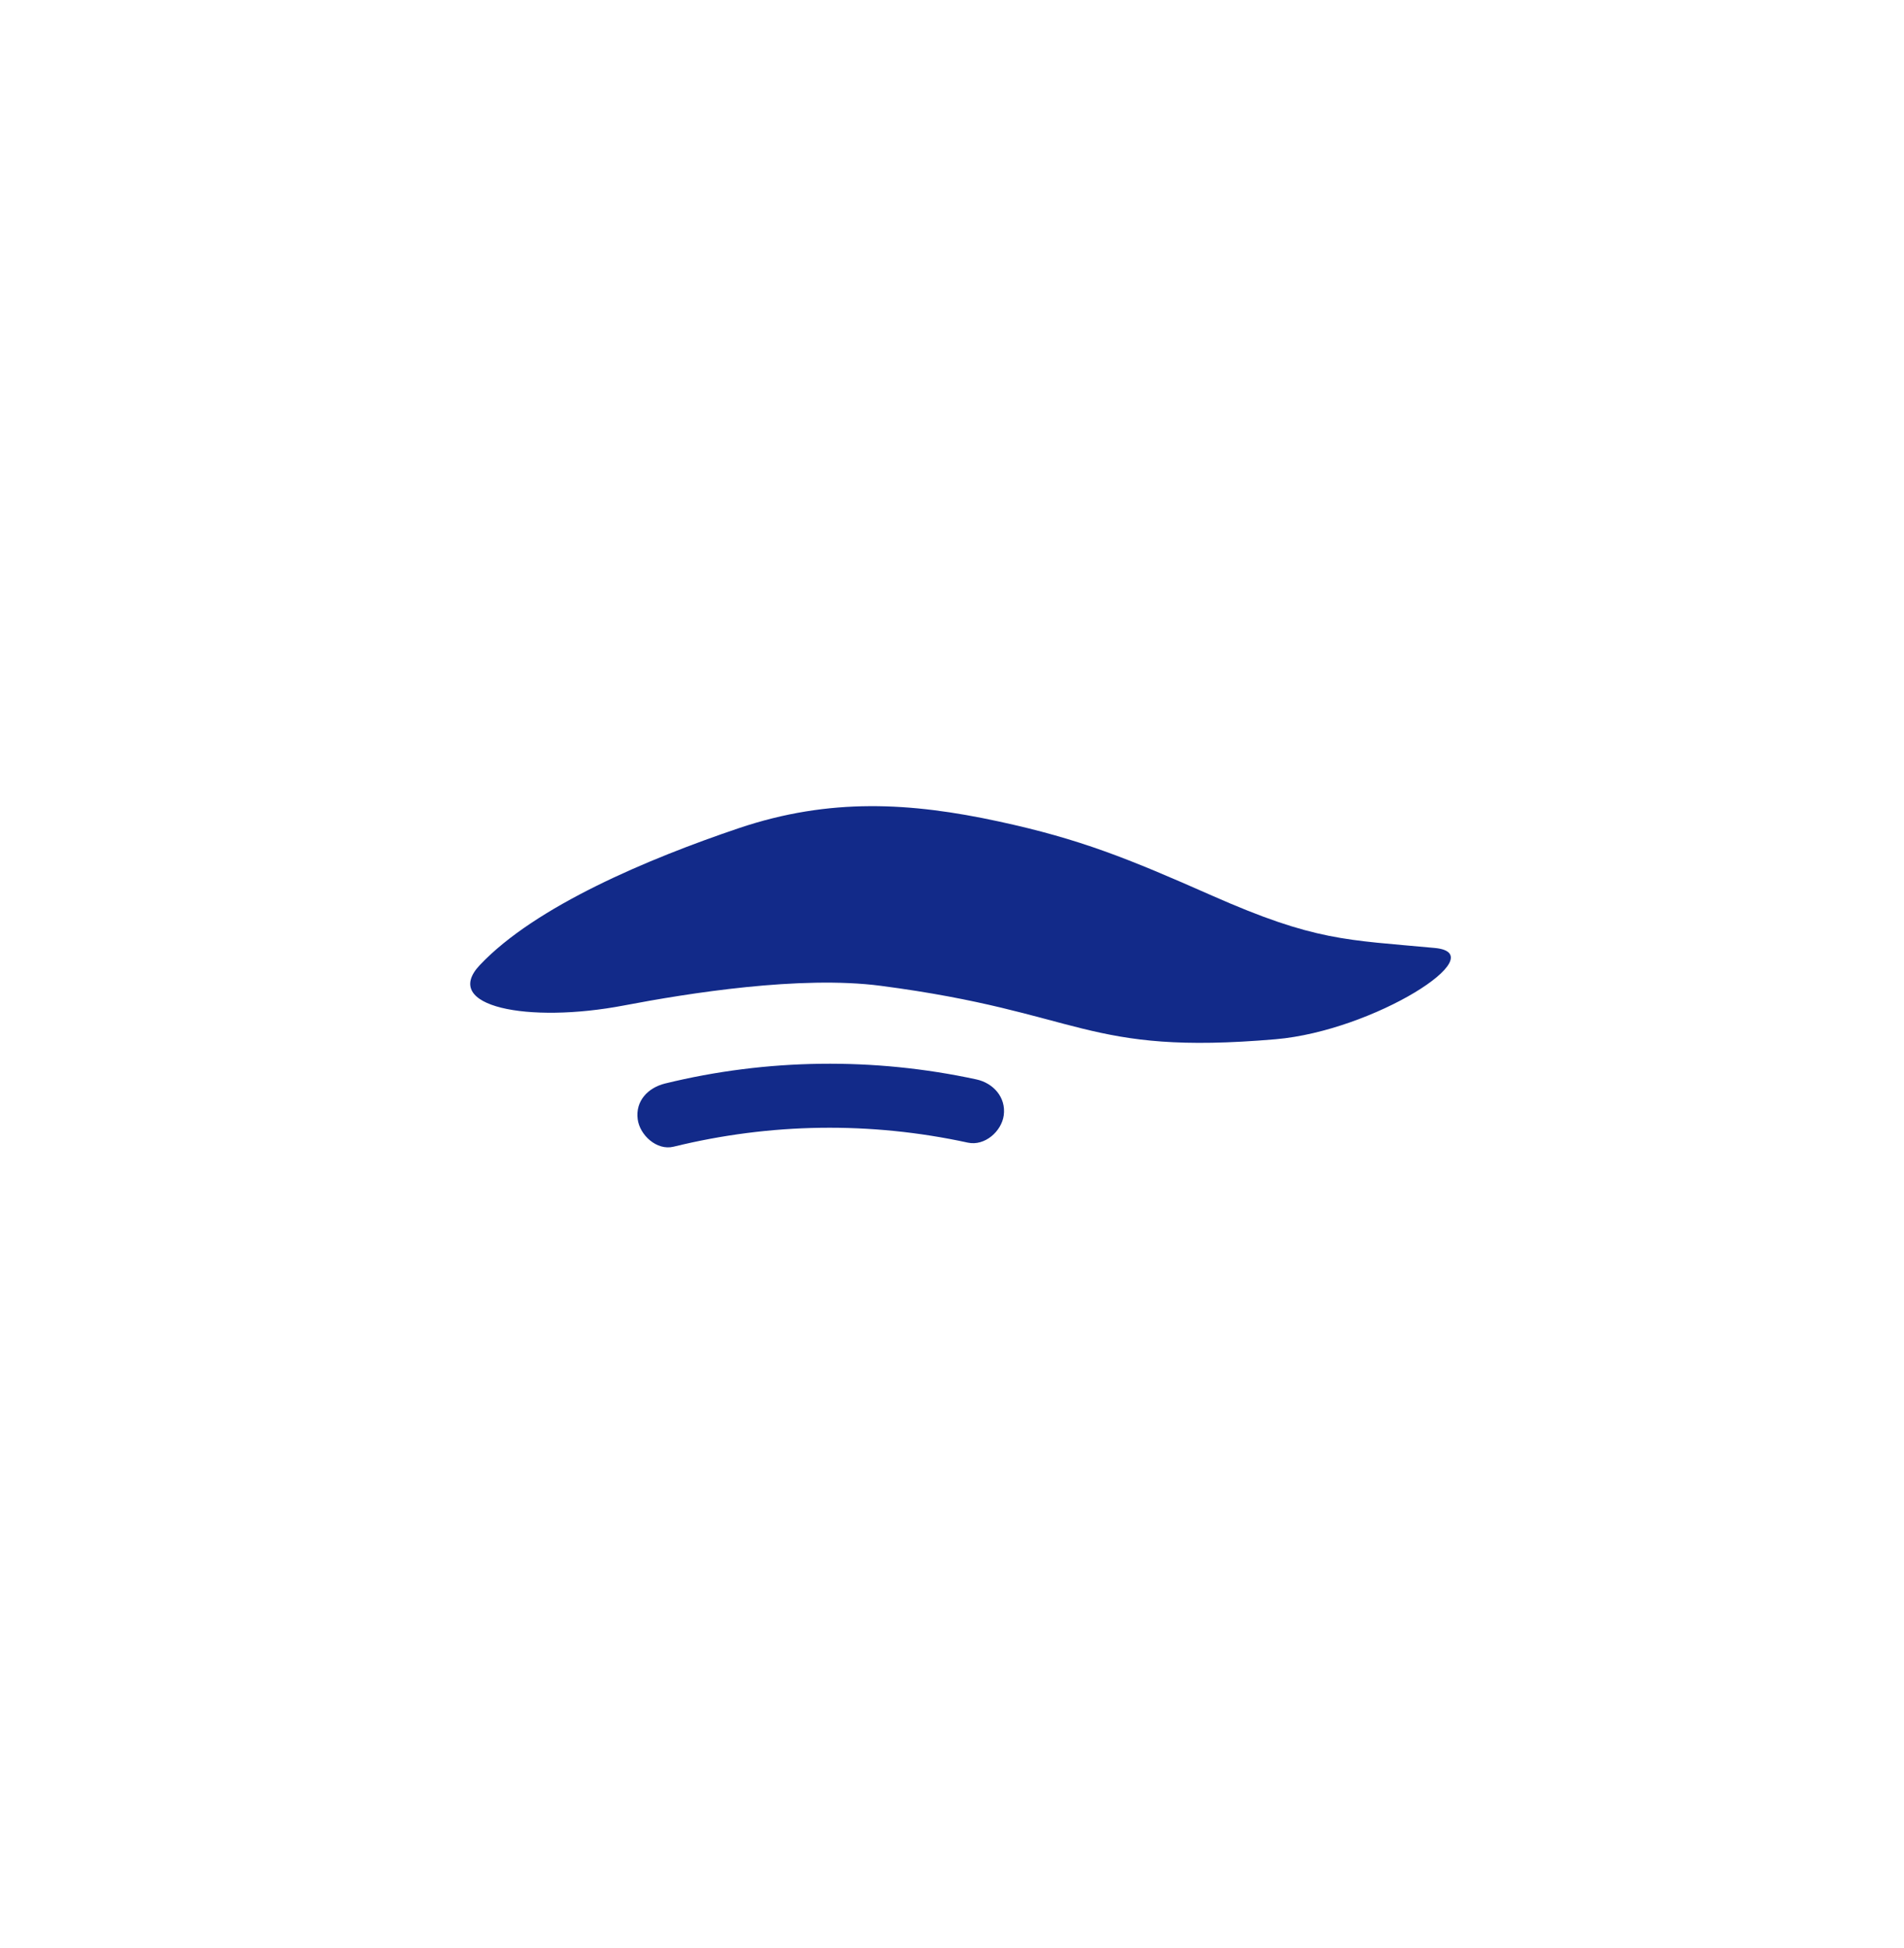 <svg xmlns="http://www.w3.org/2000/svg" xml:space="preserve" viewBox="0 0 215 220"><path d="M162.008 107.053c-10.007-.935-13.467-.75-25.147-5.911-9.482-4.189-14.857-6.381-24.117-8.381-9.894-2.137-19.029-2.708-29.328.769-10.172 3.434-22.945 8.796-29.231 15.452-4.438 4.699 5.454 6.632 16.277 4.564 7.205-1.376 19.912-3.406 28.981-2.22 22.945 3.001 22.989 7.889 44.591 6.037 11.096-.951 24.787-9.673 17.974-10.31M110.26 121.9c-11.559-2.507-23.676-2.356-35.163.462-1.896.465-3.371 1.948-3.088 4.048.24 1.781 2.157 3.552 4.048 3.088 10.953-2.687 22.21-2.852 33.231-.461 1.909.414 3.808-1.27 4.054-3.083.275-2.035-1.183-3.642-3.082-4.054" style="fill:#122a89"/></svg>